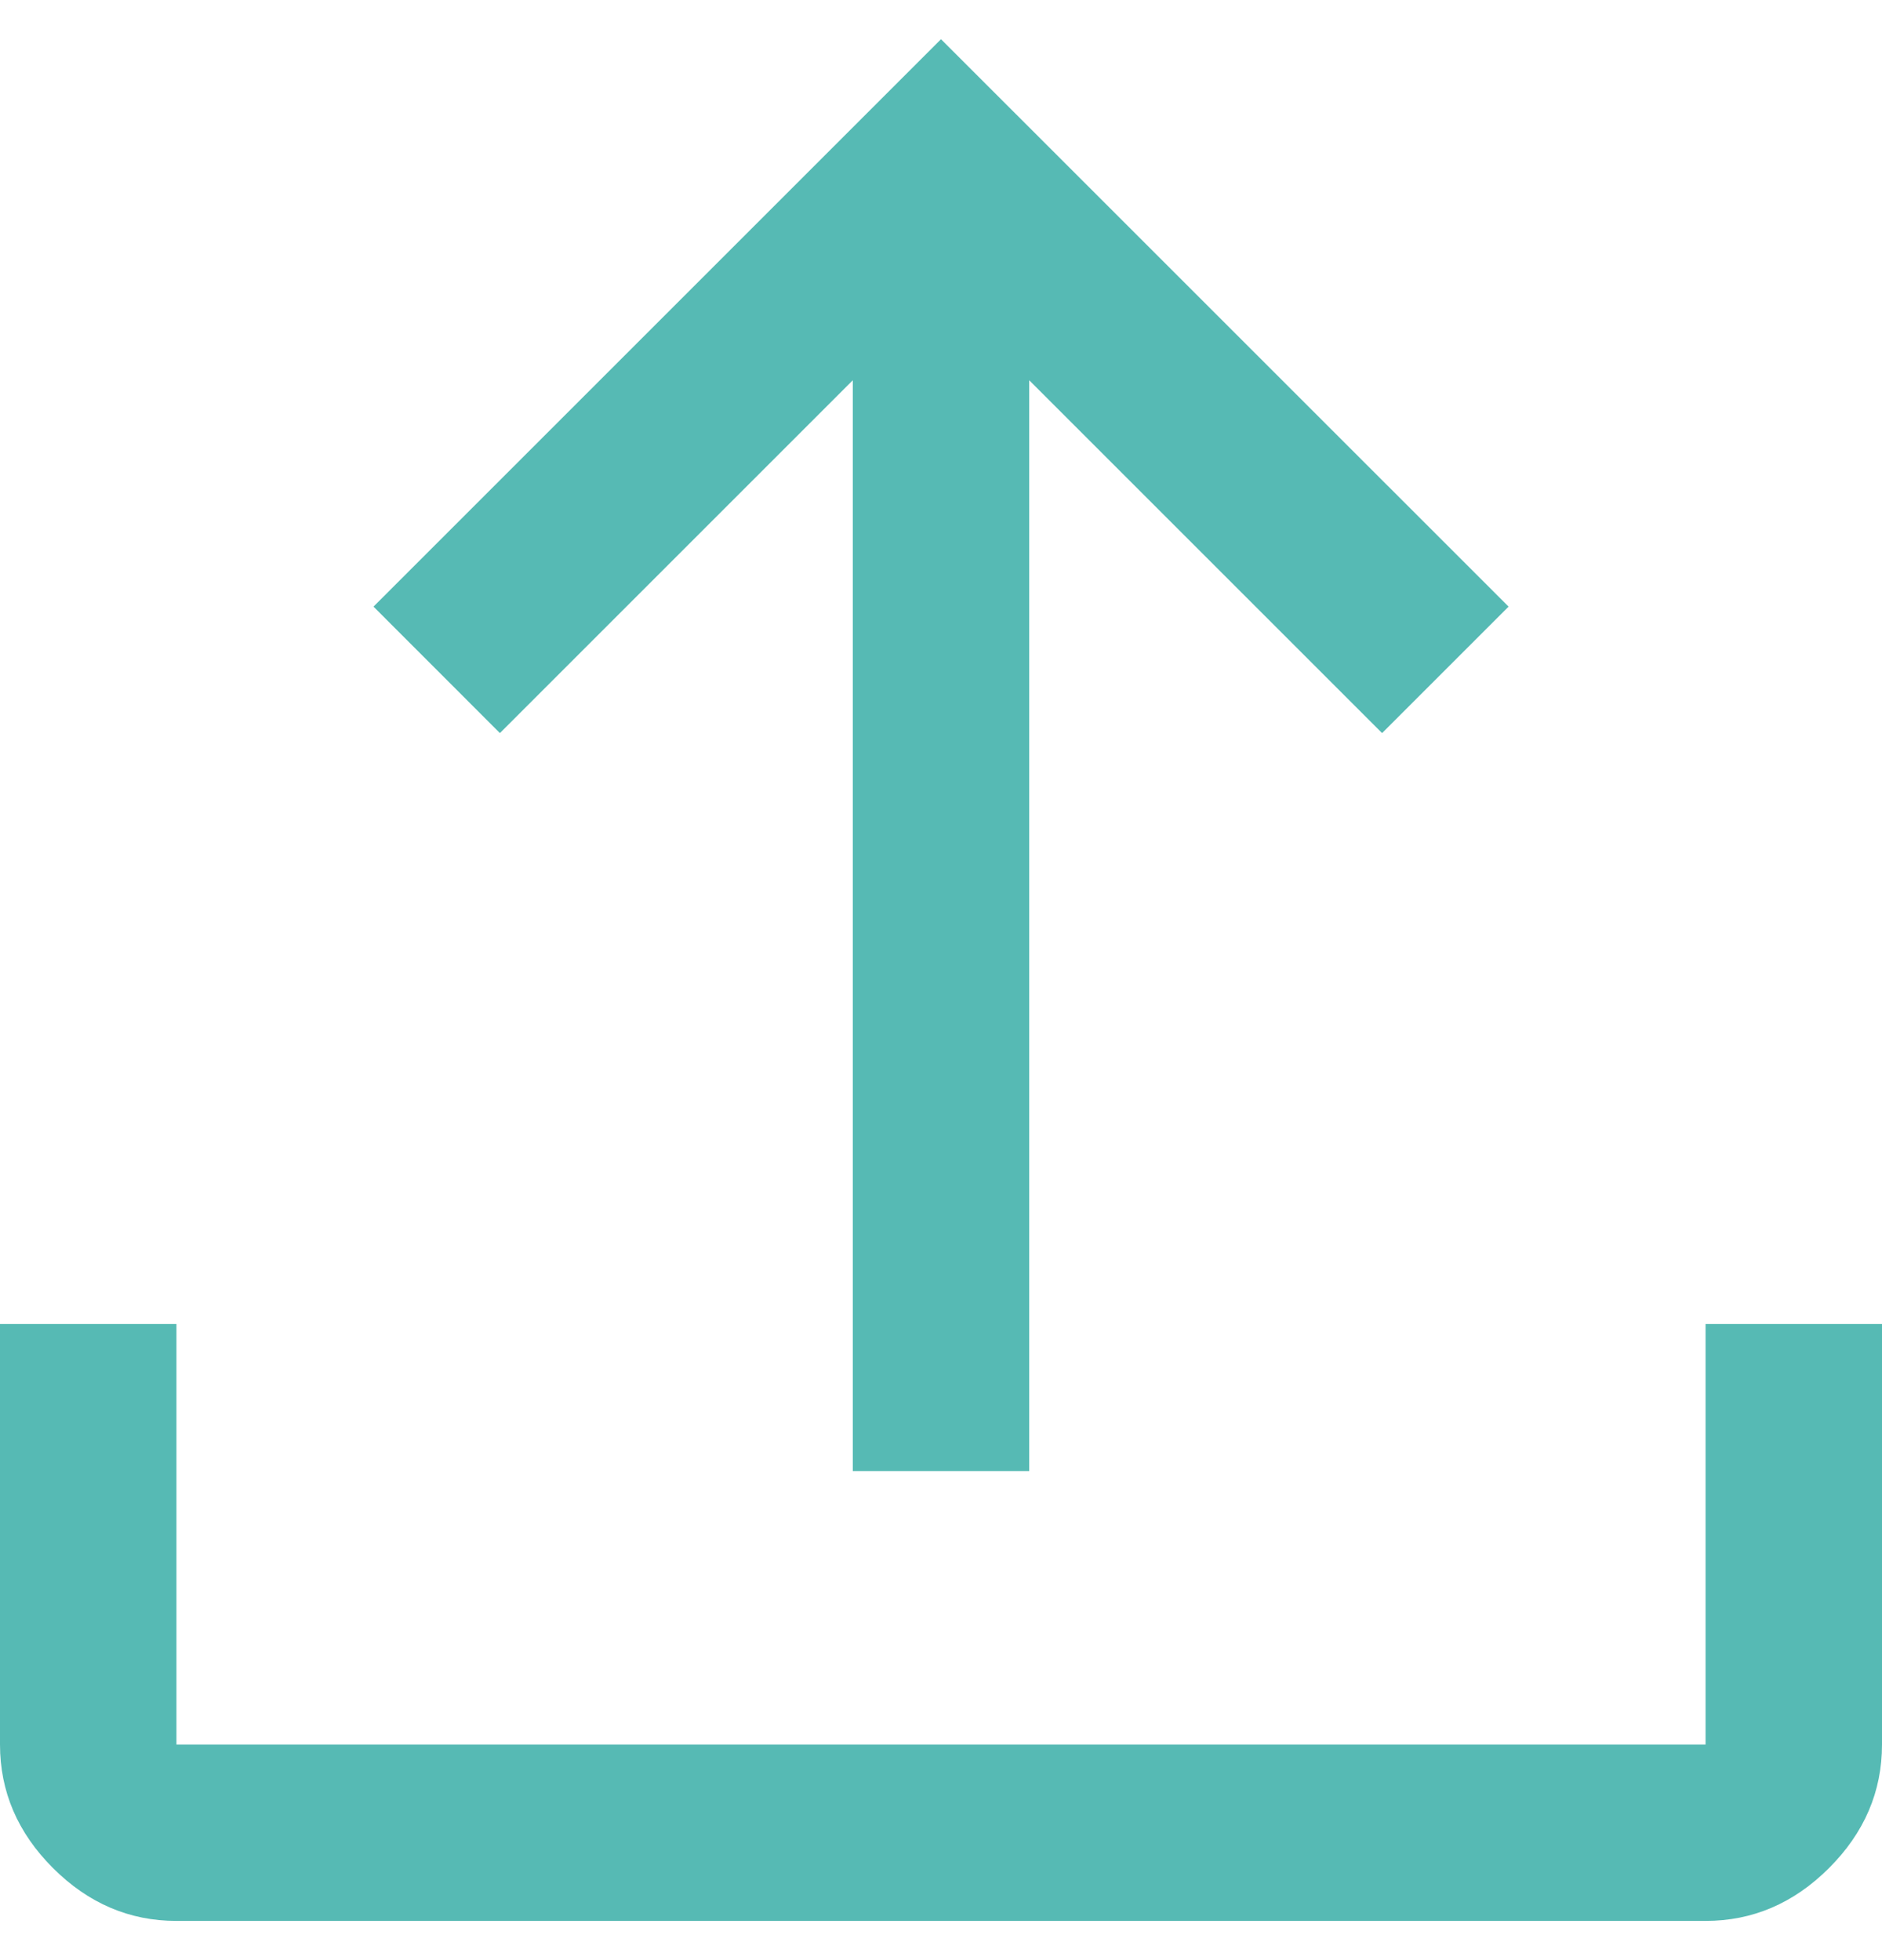 <svg width="24" height="25" viewBox="0 0 24 25" fill="none" xmlns="http://www.w3.org/2000/svg">
<path d="M2.25 24.5C1.65 24.5 1.125 24.275 0.675 23.825C0.225 23.375 0 22.85 0 22.25V16.887H2.25V22.25H21.75V16.887H24V22.25C24 22.85 23.775 23.375 23.325 23.825C22.875 24.275 22.35 24.5 21.75 24.5H2.25ZM10.875 18.762V4.85L6.375 9.35L4.763 7.737L12 0.5L19.238 7.737L17.625 9.35L13.125 4.85V18.762H10.875Z" fill="#56BAB4"/>
</svg>
